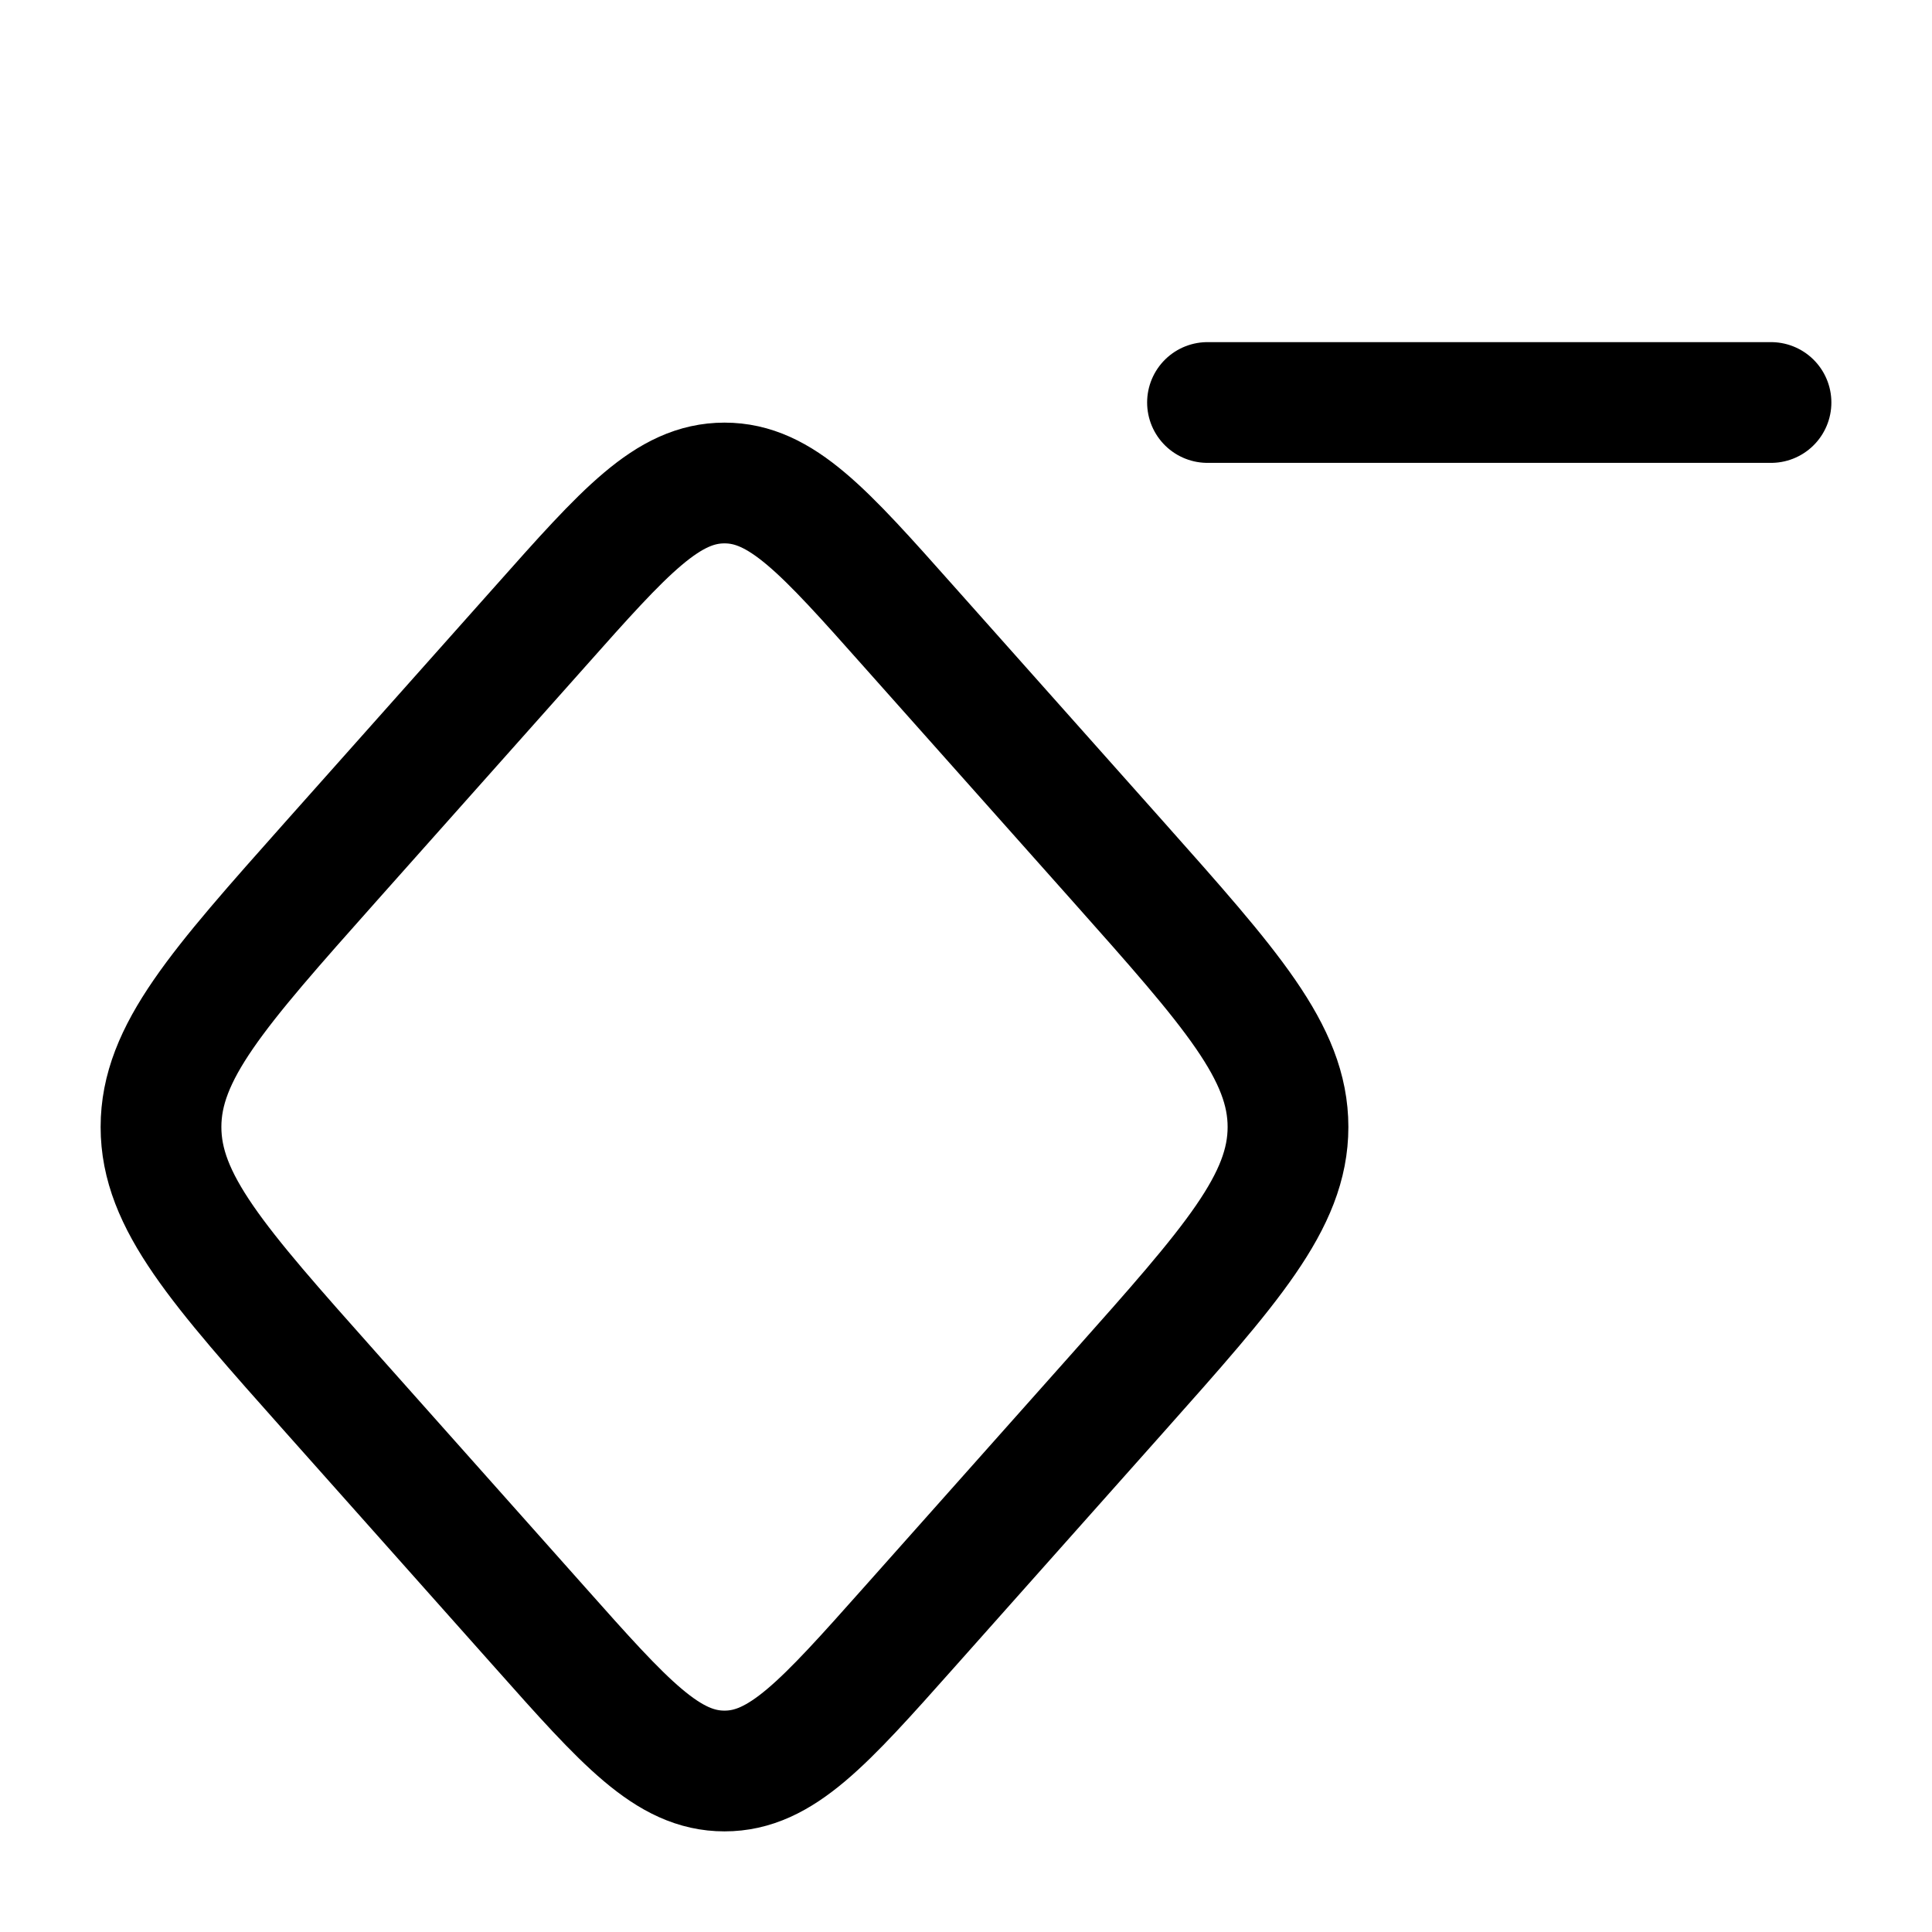 <svg xmlns="http://www.w3.org/2000/svg" width="3em" height="3em" viewBox="0 0 24 24"><path fill="none" stroke="currentColor" stroke-linecap="round" stroke-linejoin="round" stroke-width="1.5" d="M6.71 7.782C7.765 6.594 8.294 6 9 6s1.234.594 2.29 1.782l2.601 2.922C15.297 12.285 16 13.075 16 14s-.703 1.715-2.109 3.296l-2.6 2.922C10.234 21.406 9.705 22 9 22s-1.234-.594-2.29-1.782l-2.601-2.922C2.703 15.716 2 14.926 2 14s.703-1.715 2.109-3.296zM15 5h7" color="currentColor"/></svg>